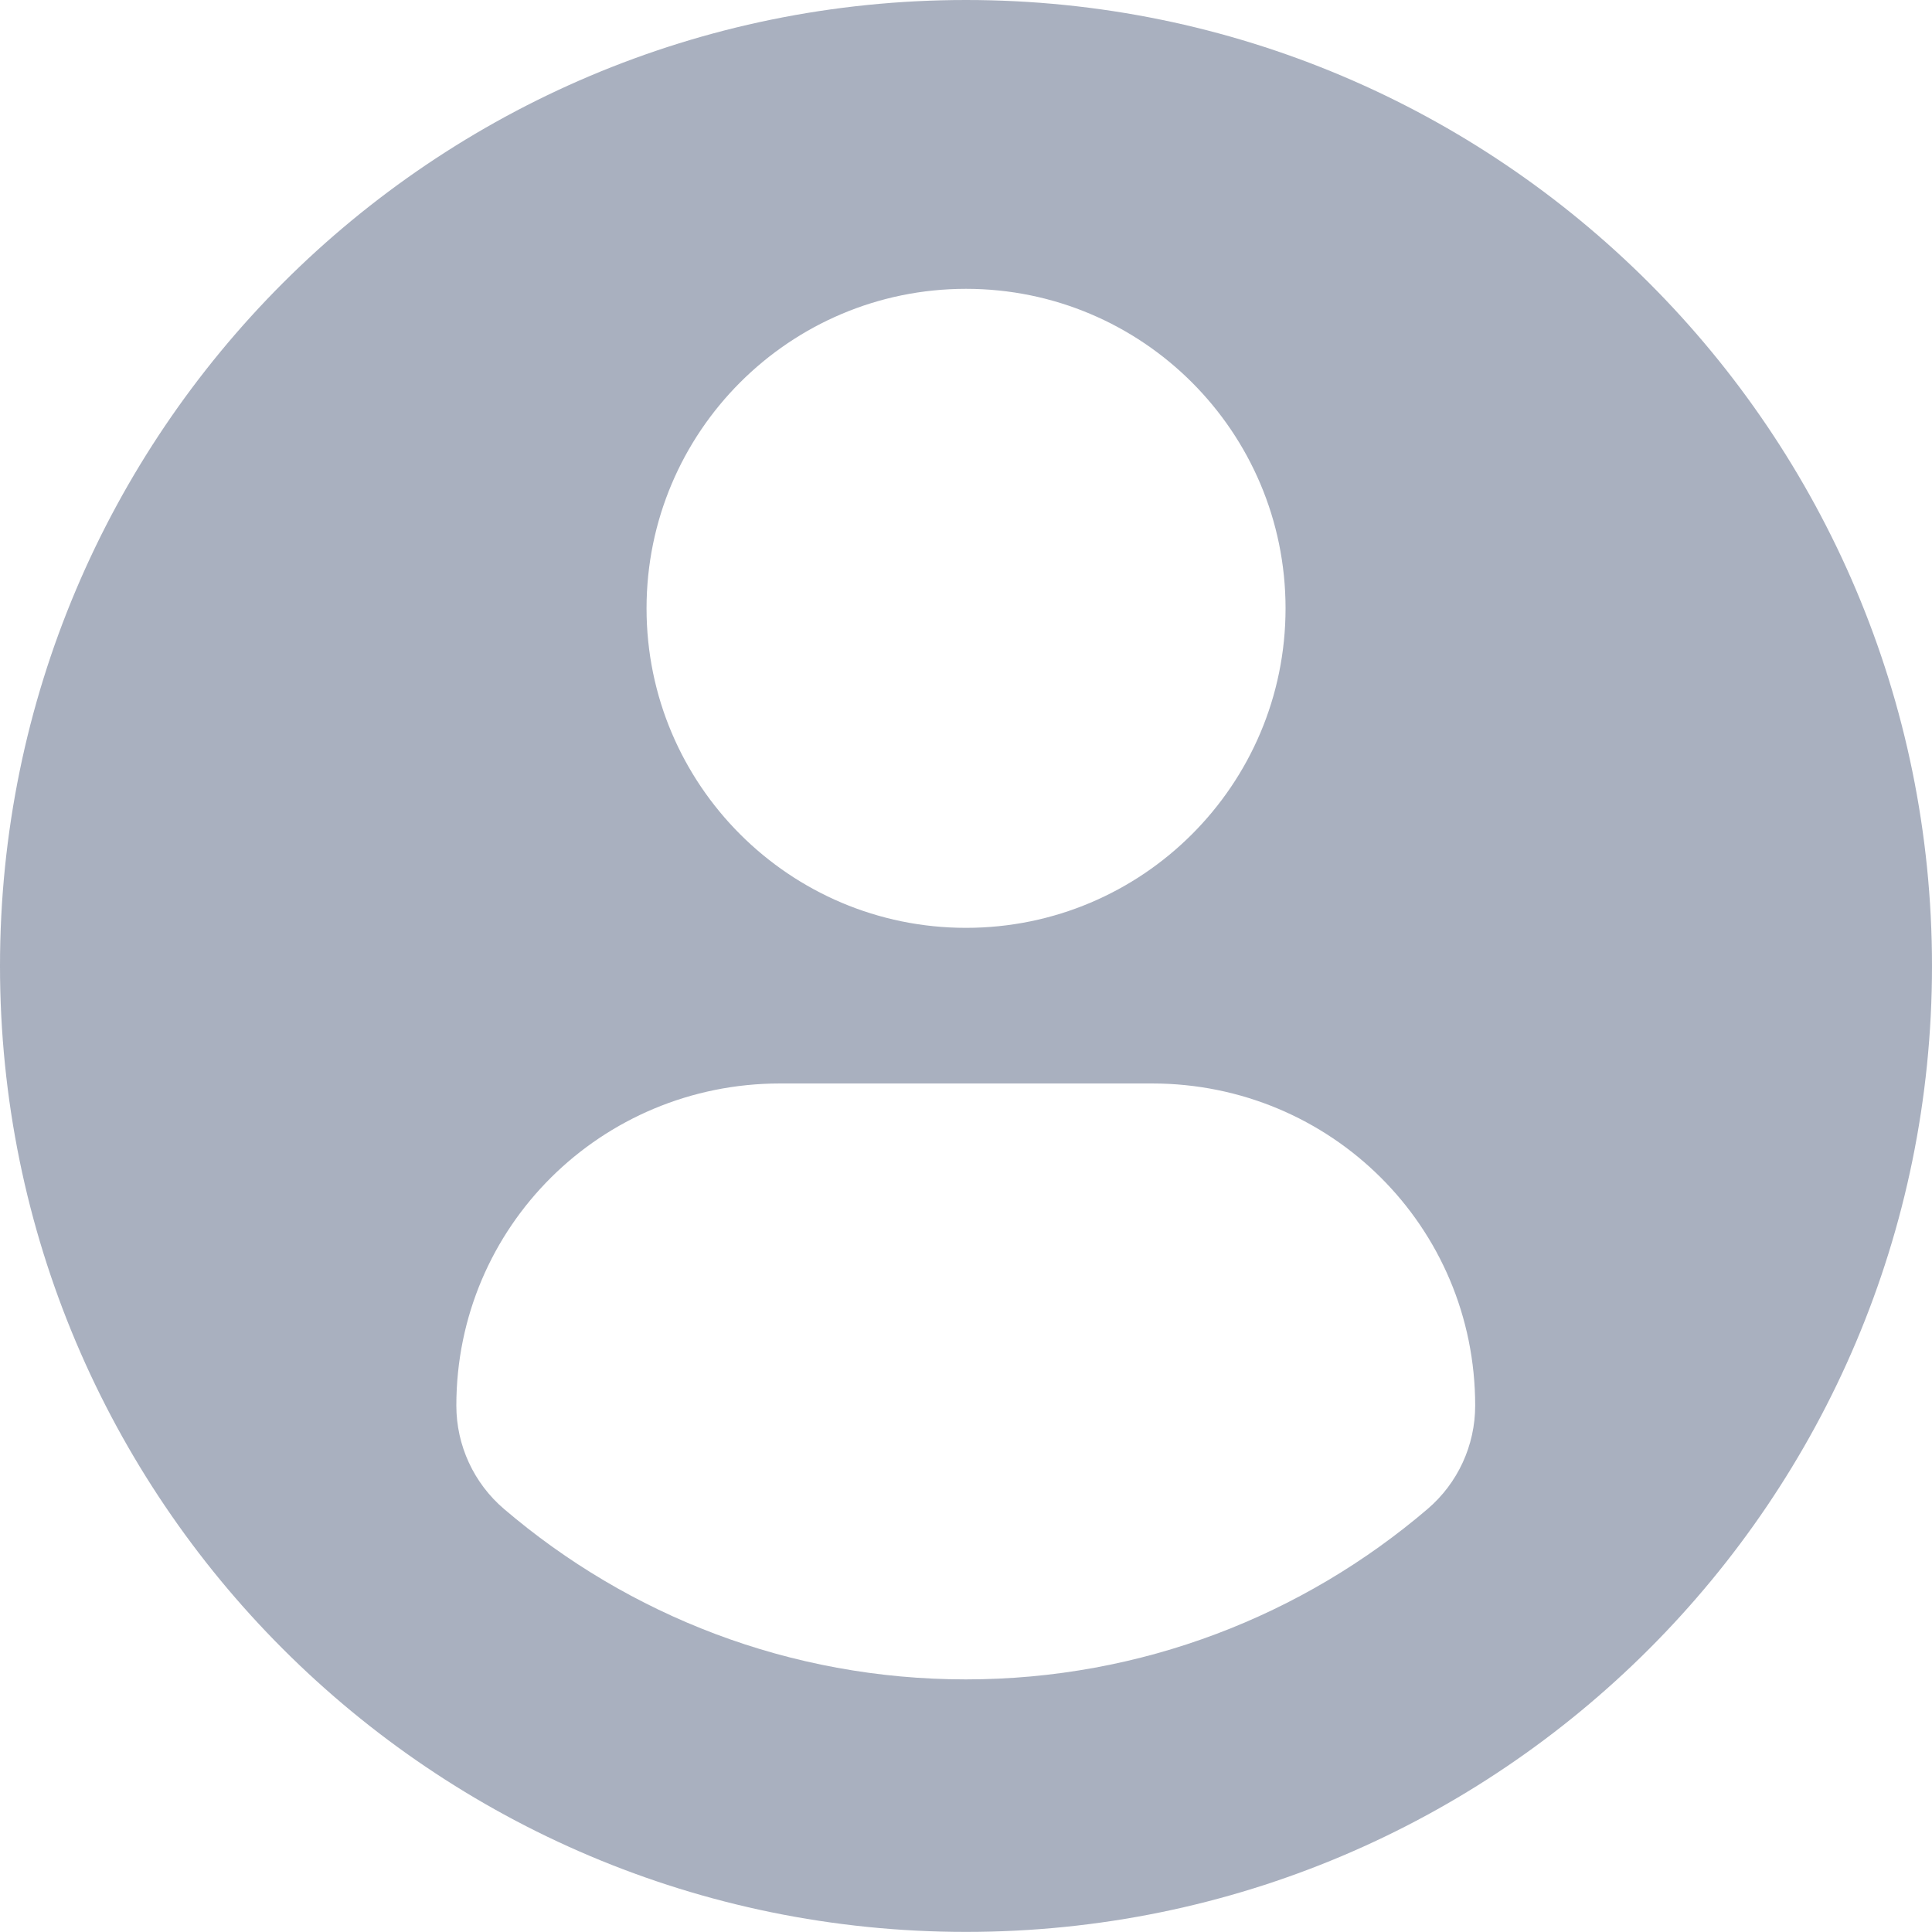 <svg width="20" height="20" viewBox="0 0 20 20" fill="none" xmlns="http://www.w3.org/2000/svg">
<path d="M10 0C4.478 0 0 4.477 0 10C0 15.522 4.477 19.999 10 19.999C15.523 19.999 20 15.522 20 10C20 4.477 15.523 0 10 0ZM10 2.99C11.827 2.99 13.308 4.471 13.308 6.298C13.308 8.124 11.827 9.605 10 9.605C8.174 9.605 6.693 8.124 6.693 6.298C6.693 4.471 8.174 2.99 10 2.99ZM9.998 17.385C8.175 17.385 6.506 16.721 5.219 15.622C4.905 15.355 4.724 14.963 4.724 14.551C4.724 12.699 6.223 11.216 8.076 11.216H11.925C13.778 11.216 15.271 12.699 15.271 14.551C15.271 14.963 15.091 15.354 14.777 15.622C13.49 16.721 11.821 17.385 9.998 17.385Z" fill="#858FA4" fill-opacity="0.7"/>
</svg>
